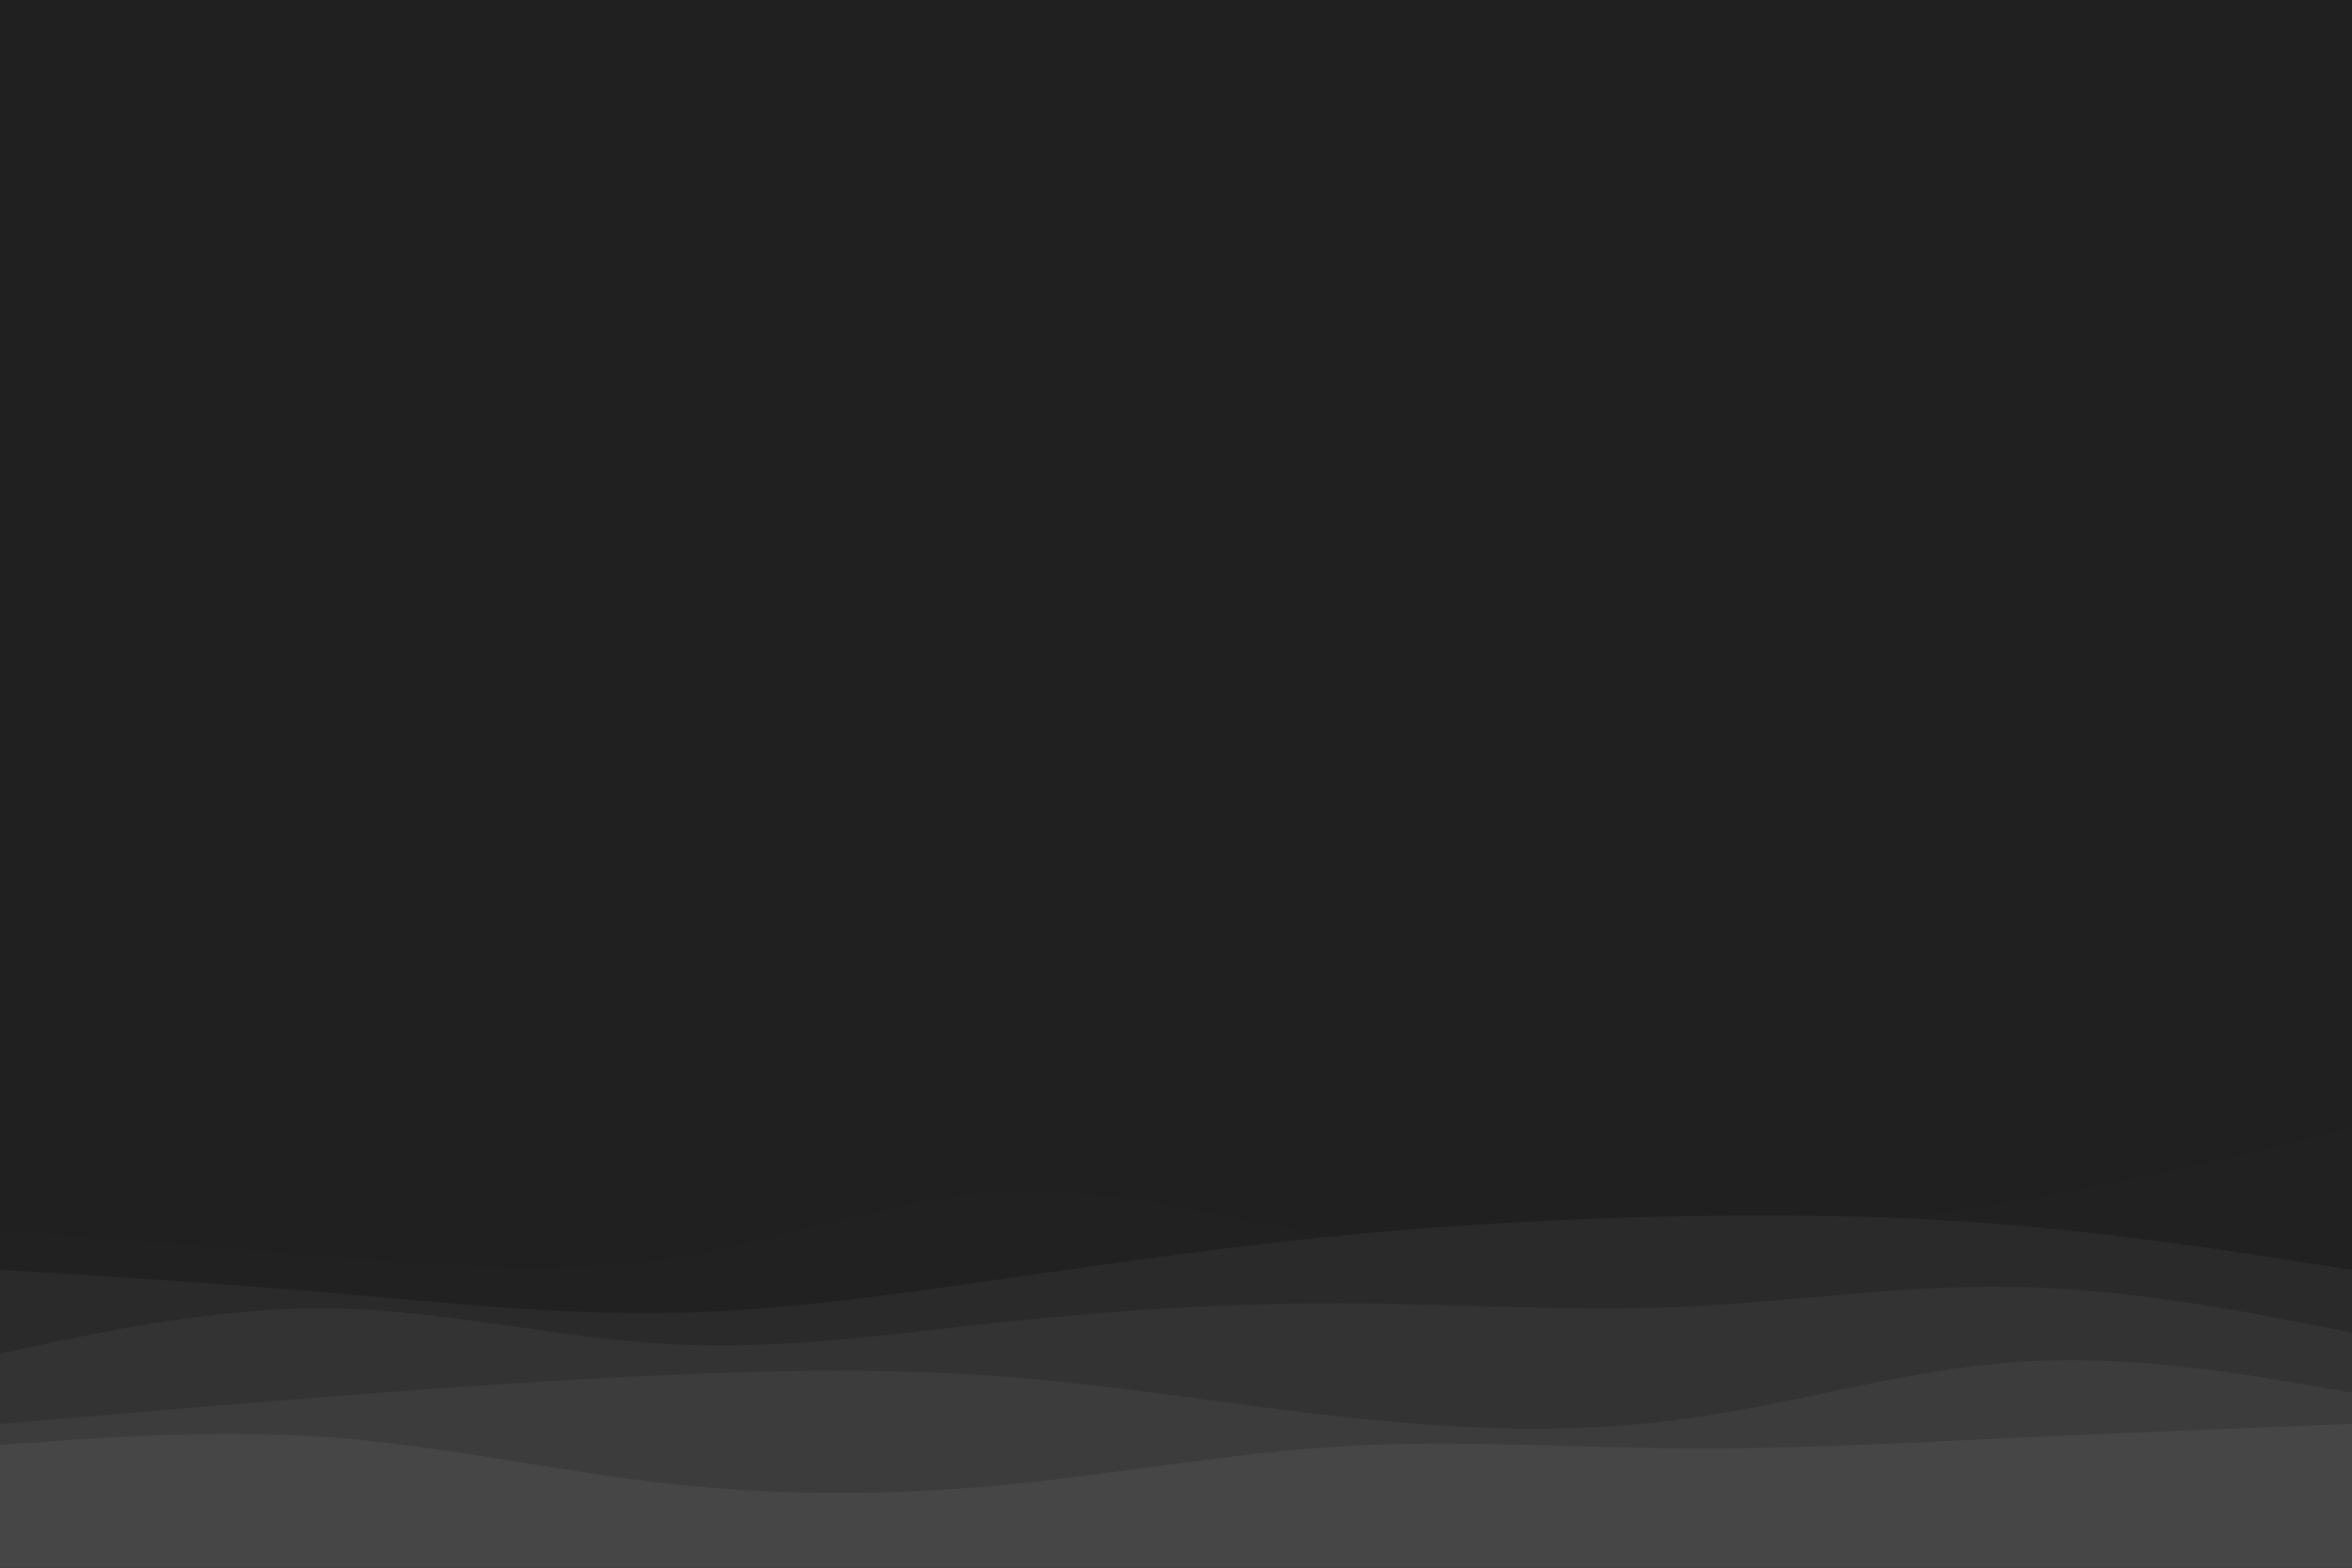 <svg id="visual" viewBox="0 0 900 600" width="900" height="600" xmlns="http://www.w3.org/2000/svg" xmlns:xlink="http://www.w3.org/1999/xlink" version="1.1"><rect x="0" y="0" width="900" height="600" fill="#202020"></rect><path d="M0 471L21.5 472.7C43 474.3 86 477.7 128.8 481.2C171.7 484.7 214.3 488.3 257.2 481.7C300 475 343 458 385.8 456.2C428.7 454.3 471.3 467.7 514.2 473.5C557 479.3 600 477.7 642.8 474.7C685.7 471.7 728.3 467.3 771.2 460C814 452.7 857 442.3 878.5 437.2L900 432L900 601L878.5 601C857 601 814 601 771.2 601C728.3 601 685.7 601 642.8 601C600 601 557 601 514.2 601C471.3 601 428.7 601 385.8 601C343 601 300 601 257.2 601C214.3 601 171.7 601 128.8 601C86 601 43 601 21.5 601L0 601Z" fill="#212121"></path><path d="M0 486L21.5 487.3C43 488.7 86 491.3 128.8 495C171.7 498.7 214.3 503.3 257.2 502.5C300 501.7 343 495.3 385.8 489.2C428.7 483 471.3 477 514.2 472.8C557 468.7 600 466.3 642.8 465.5C685.7 464.7 728.3 465.3 771.2 469C814 472.7 857 479.3 878.5 482.7L900 486L900 601L878.5 601C857 601 814 601 771.2 601C728.3 601 685.7 601 642.8 601C600 601 557 601 514.2 601C471.3 601 428.7 601 385.8 601C343 601 300 601 257.2 601C214.3 601 171.7 601 128.8 601C86 601 43 601 21.5 601L0 601Z" fill="#2a2a2a"></path><path d="M0 518L21.5 513.5C43 509 86 500 128.8 500.8C171.7 501.7 214.3 512.3 257.2 514.5C300 516.7 343 510.3 385.8 505.8C428.7 501.3 471.3 498.7 514.2 498.8C557 499 600 502 642.8 500.2C685.7 498.3 728.3 491.7 771.2 492.5C814 493.3 857 501.7 878.5 505.8L900 510L900 601L878.5 601C857 601 814 601 771.2 601C728.3 601 685.7 601 642.8 601C600 601 557 601 514.2 601C471.3 601 428.7 601 385.8 601C343 601 300 601 257.2 601C214.3 601 171.7 601 128.8 601C86 601 43 601 21.5 601L0 601Z" fill="#333333"></path><path d="M0 545L21.5 543.2C43 541.3 86 537.7 128.8 534.3C171.7 531 214.3 528 257.2 526.2C300 524.3 343 523.7 385.8 527C428.7 530.3 471.3 537.7 514.2 542.3C557 547 600 549 642.8 543.3C685.7 537.7 728.3 524.3 771.2 521.3C814 518.3 857 525.7 878.5 529.3L900 533L900 601L878.5 601C857 601 814 601 771.2 601C728.3 601 685.7 601 642.8 601C600 601 557 601 514.2 601C471.3 601 428.7 601 385.8 601C343 601 300 601 257.2 601C214.3 601 171.7 601 128.8 601C86 601 43 601 21.5 601L0 601Z" fill="#3c3c3c"></path><path d="M0 553L21.5 551.5C43 550 86 547 128.8 550.3C171.7 553.7 214.3 563.3 257.2 568C300 572.7 343 572.3 385.8 568.2C428.7 564 471.3 556 514.2 553.5C557 551 600 554 642.8 554.3C685.7 554.7 728.3 552.3 771.2 550.3C814 548.3 857 546.7 878.5 545.8L900 545L900 601L878.5 601C857 601 814 601 771.2 601C728.3 601 685.7 601 642.8 601C600 601 557 601 514.2 601C471.3 601 428.7 601 385.8 601C343 601 300 601 257.2 601C214.3 601 171.7 601 128.8 601C86 601 43 601 21.5 601L0 601Z" fill="#464646"></path></svg>